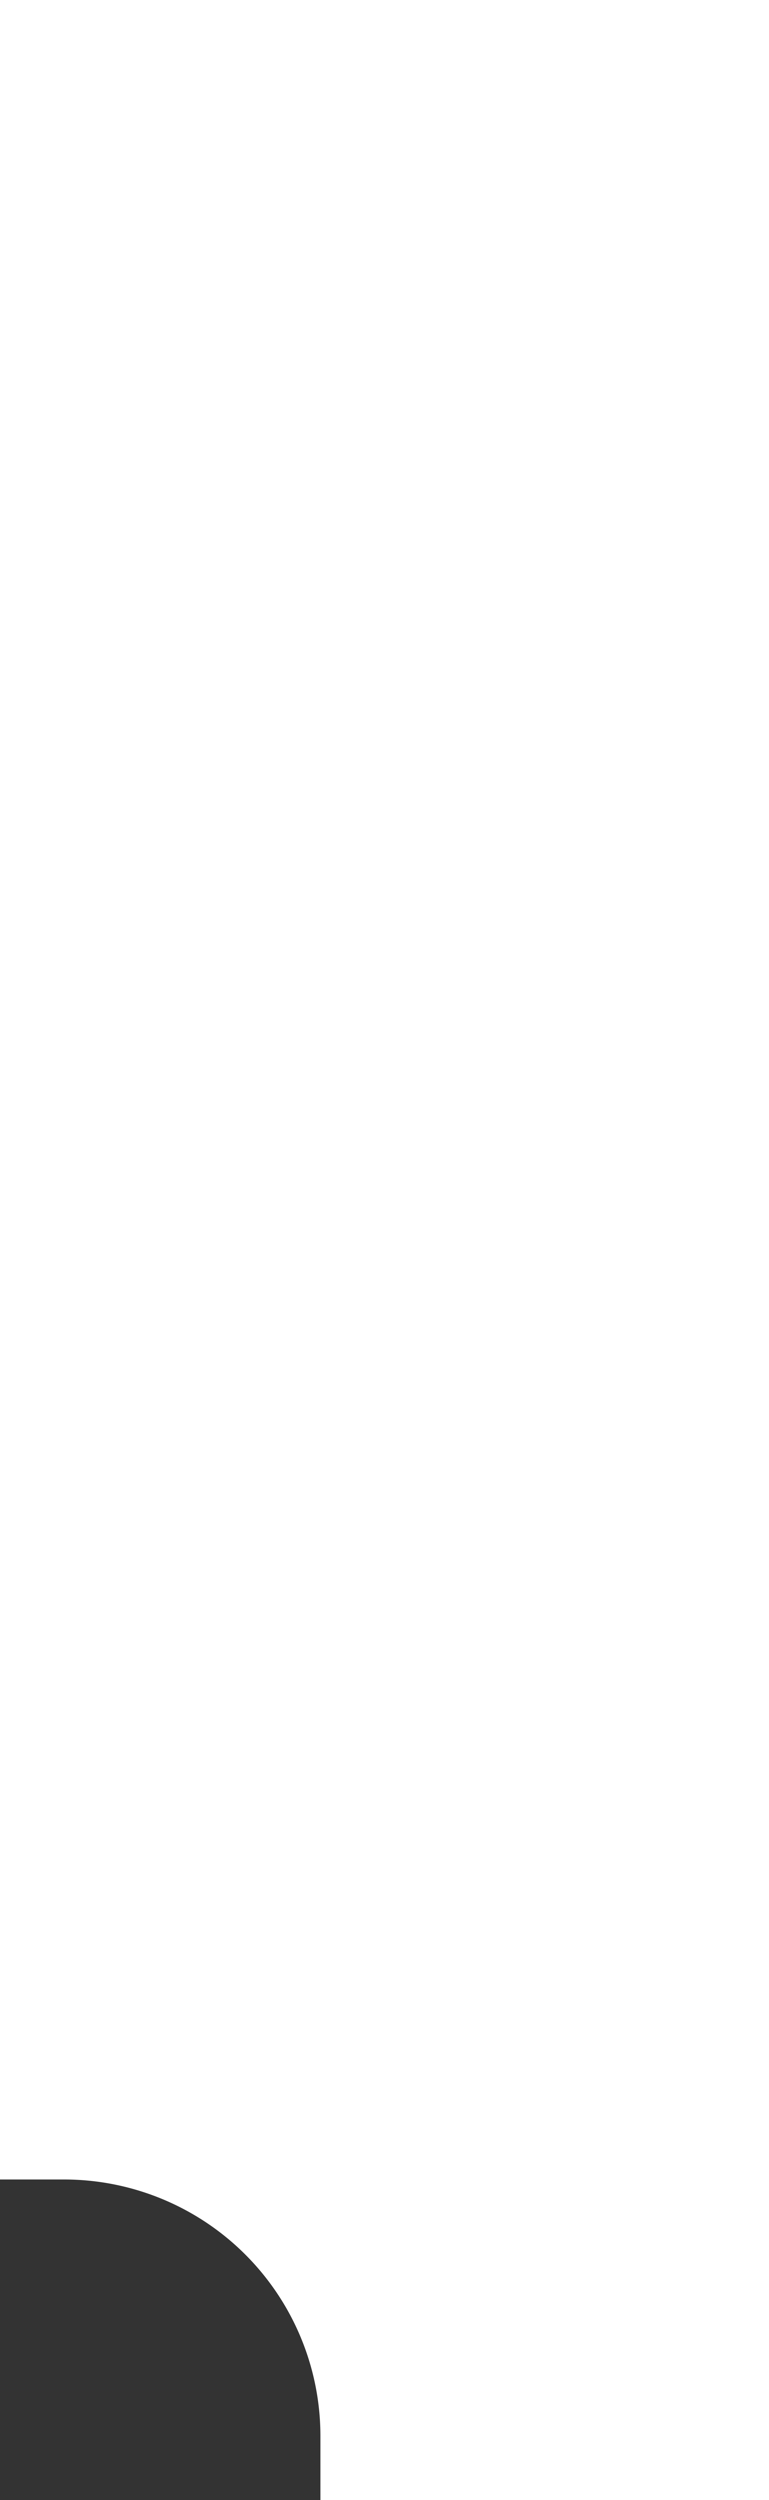 <svg xmlns="http://www.w3.org/2000/svg" viewBox="0 0 12 39" fill="white">
    <rect x="0" y="0" width="12" height="39" fill="#333333" stroke="none"/>
    <path d="M0,0 H12 V39 H5 V38 a4,4 0 0 0 -4 -4 H0 V0"/>
</svg>
